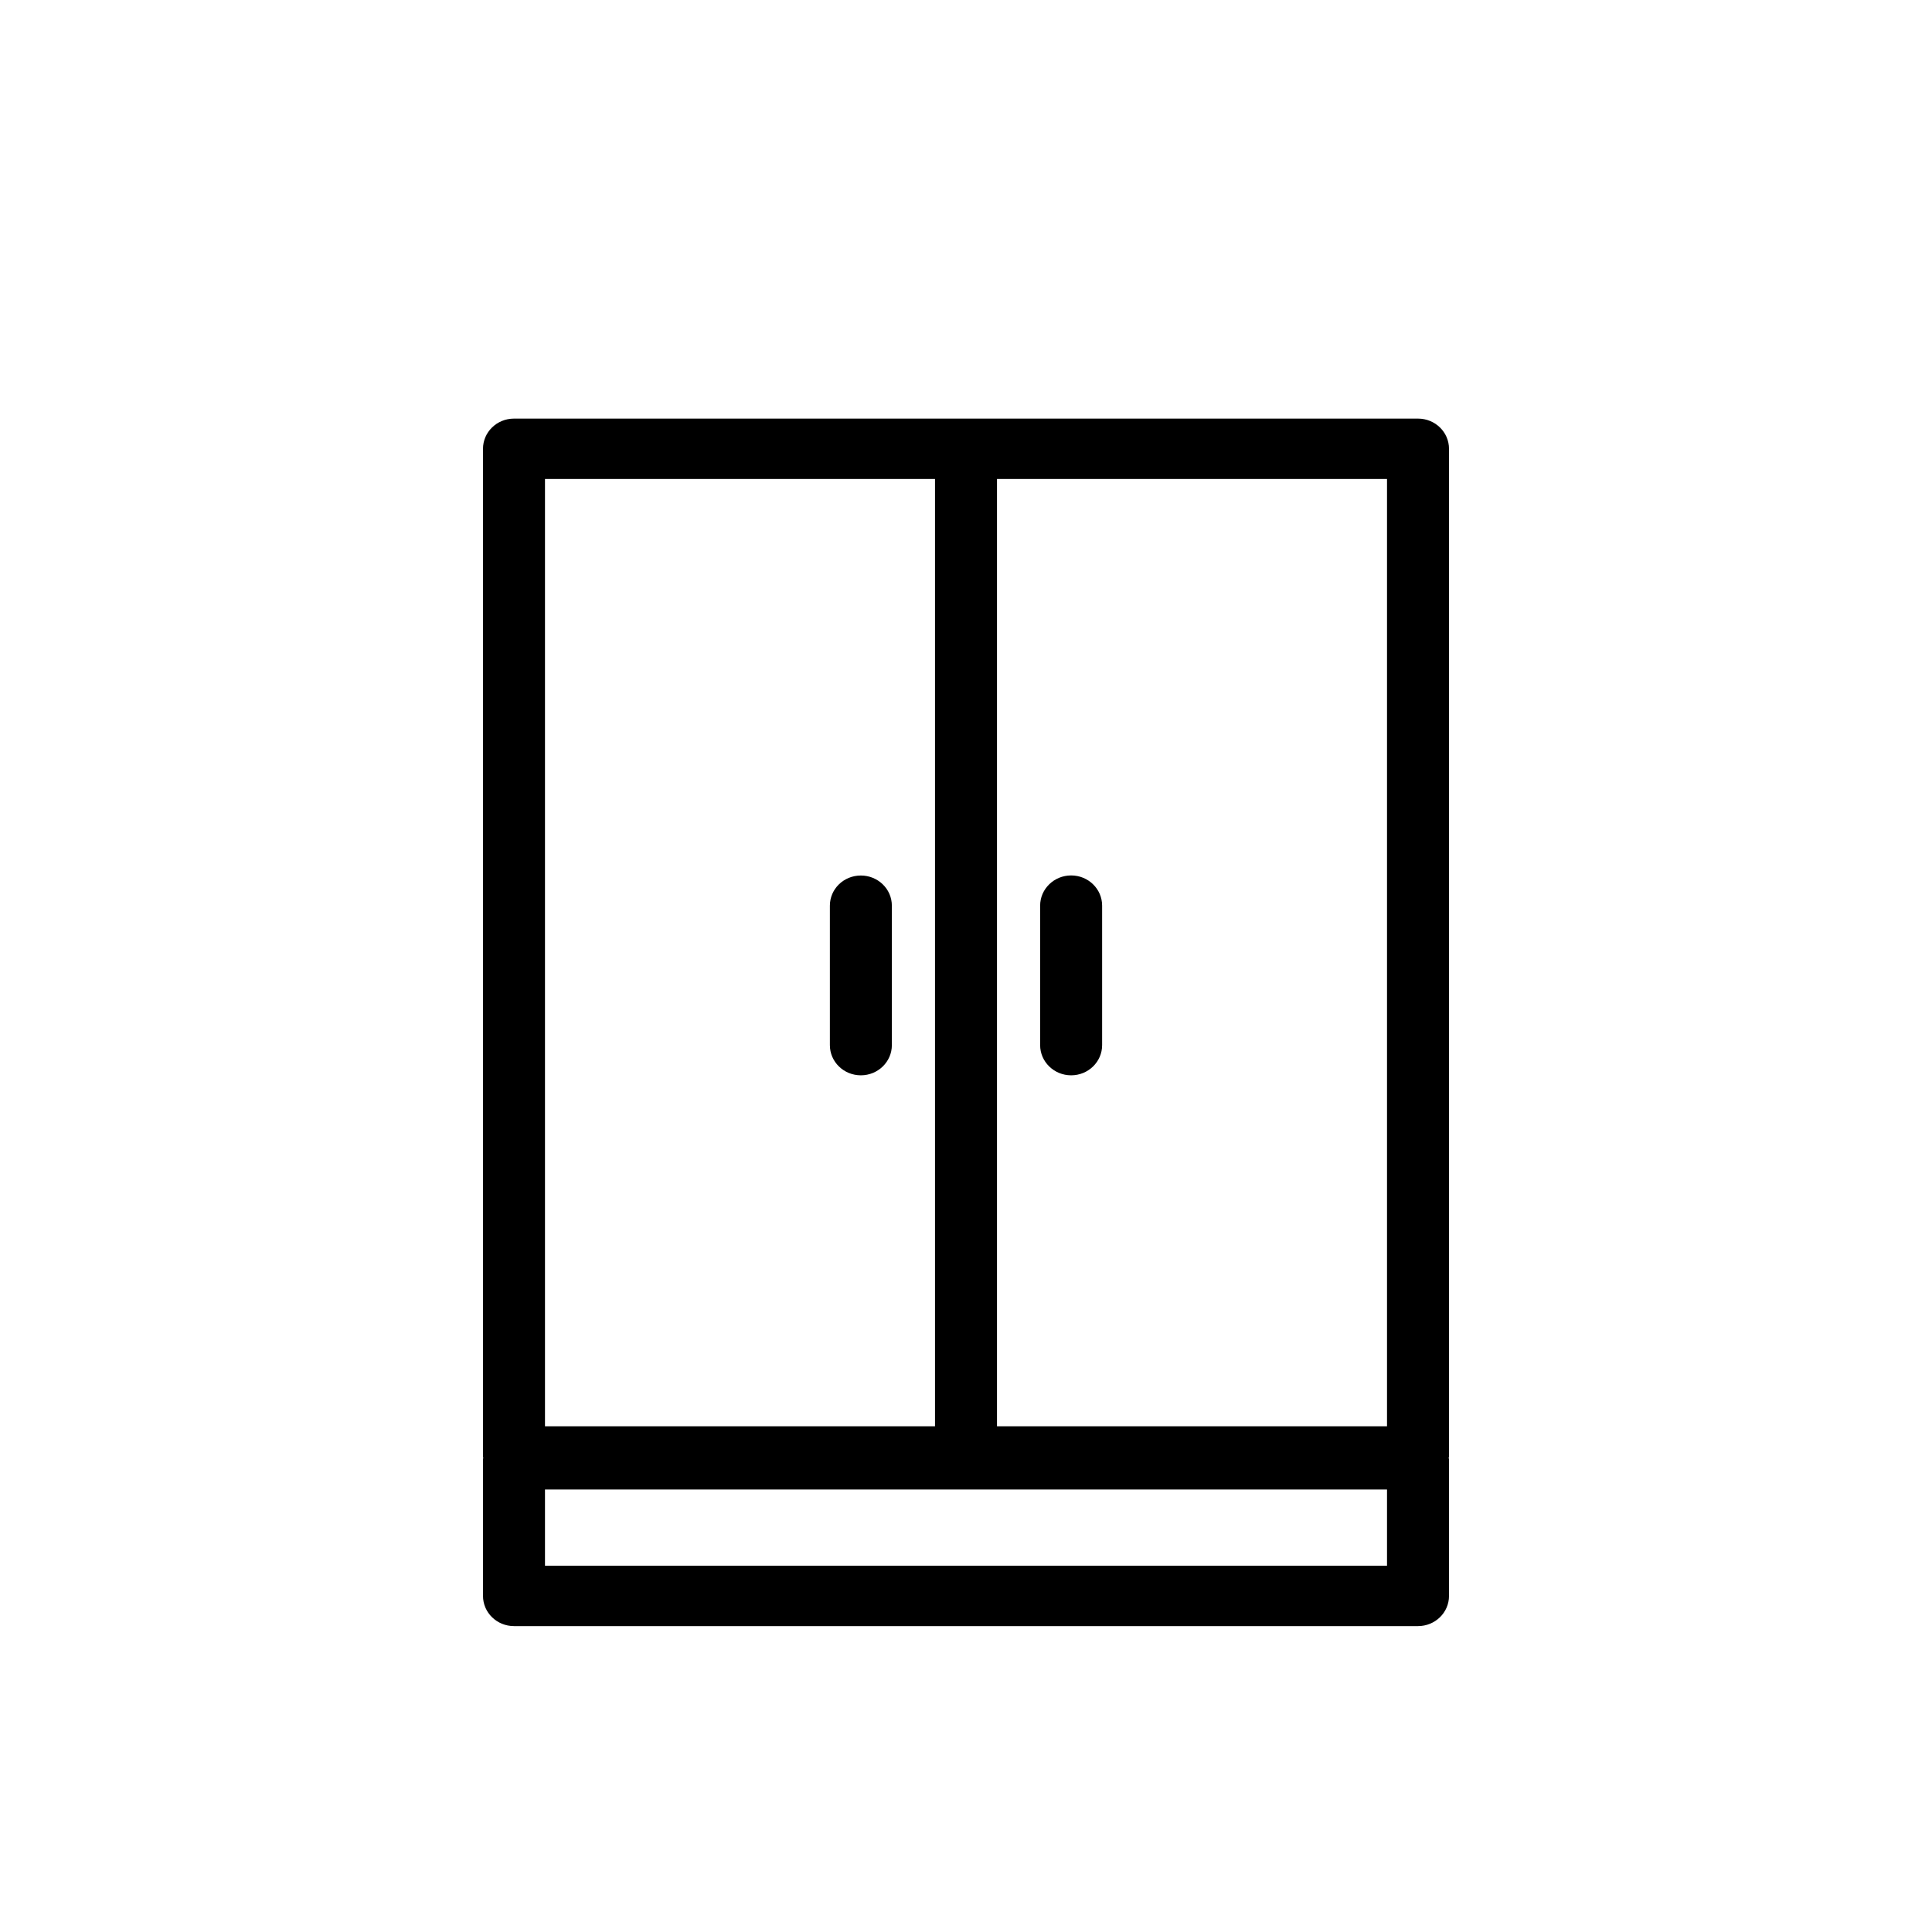 <svg viewBox="0 0 24 24" xmlns="http://www.w3.org/2000/svg" data-title="Wardrobe" fill="currentColor" stroke="none">
  <path fill-rule="evenodd" clip-rule="evenodd" d="M17.615 5.2C17.828 5.2 18 5.368 18 5.575V18.093C18 18.099 17.996 18.105 17.996 18.11C17.996 18.116 18 18.122 18 18.128V19.825C18 20.032 17.828 20.2 17.615 20.2H6.385C6.172 20.2 6 20.032 6 19.825V18.128C6 18.122 6.003 18.116 6.003 18.11L6 18.093V5.575C6 5.368 6.172 5.2 6.385 5.2H17.615ZM17.23 18.503H6.77V19.45H17.23V18.503ZM17.23 5.95H12.385V17.718H17.23V5.95ZM11.615 5.95H6.77V17.718H11.615V5.95ZM13.306 10.875C13.519 10.875 13.691 11.043 13.691 11.25V12.983C13.691 13.19 13.519 13.358 13.306 13.358C13.094 13.358 12.921 13.19 12.921 12.983V11.25C12.921 11.043 13.094 10.875 13.306 10.875ZM10.694 10.876C10.906 10.876 11.079 11.043 11.079 11.251V12.983C11.079 13.19 10.906 13.358 10.694 13.358C10.481 13.358 10.309 13.19 10.309 12.983V11.251C10.309 11.043 10.481 10.876 10.694 10.876Z"/>
</svg>
